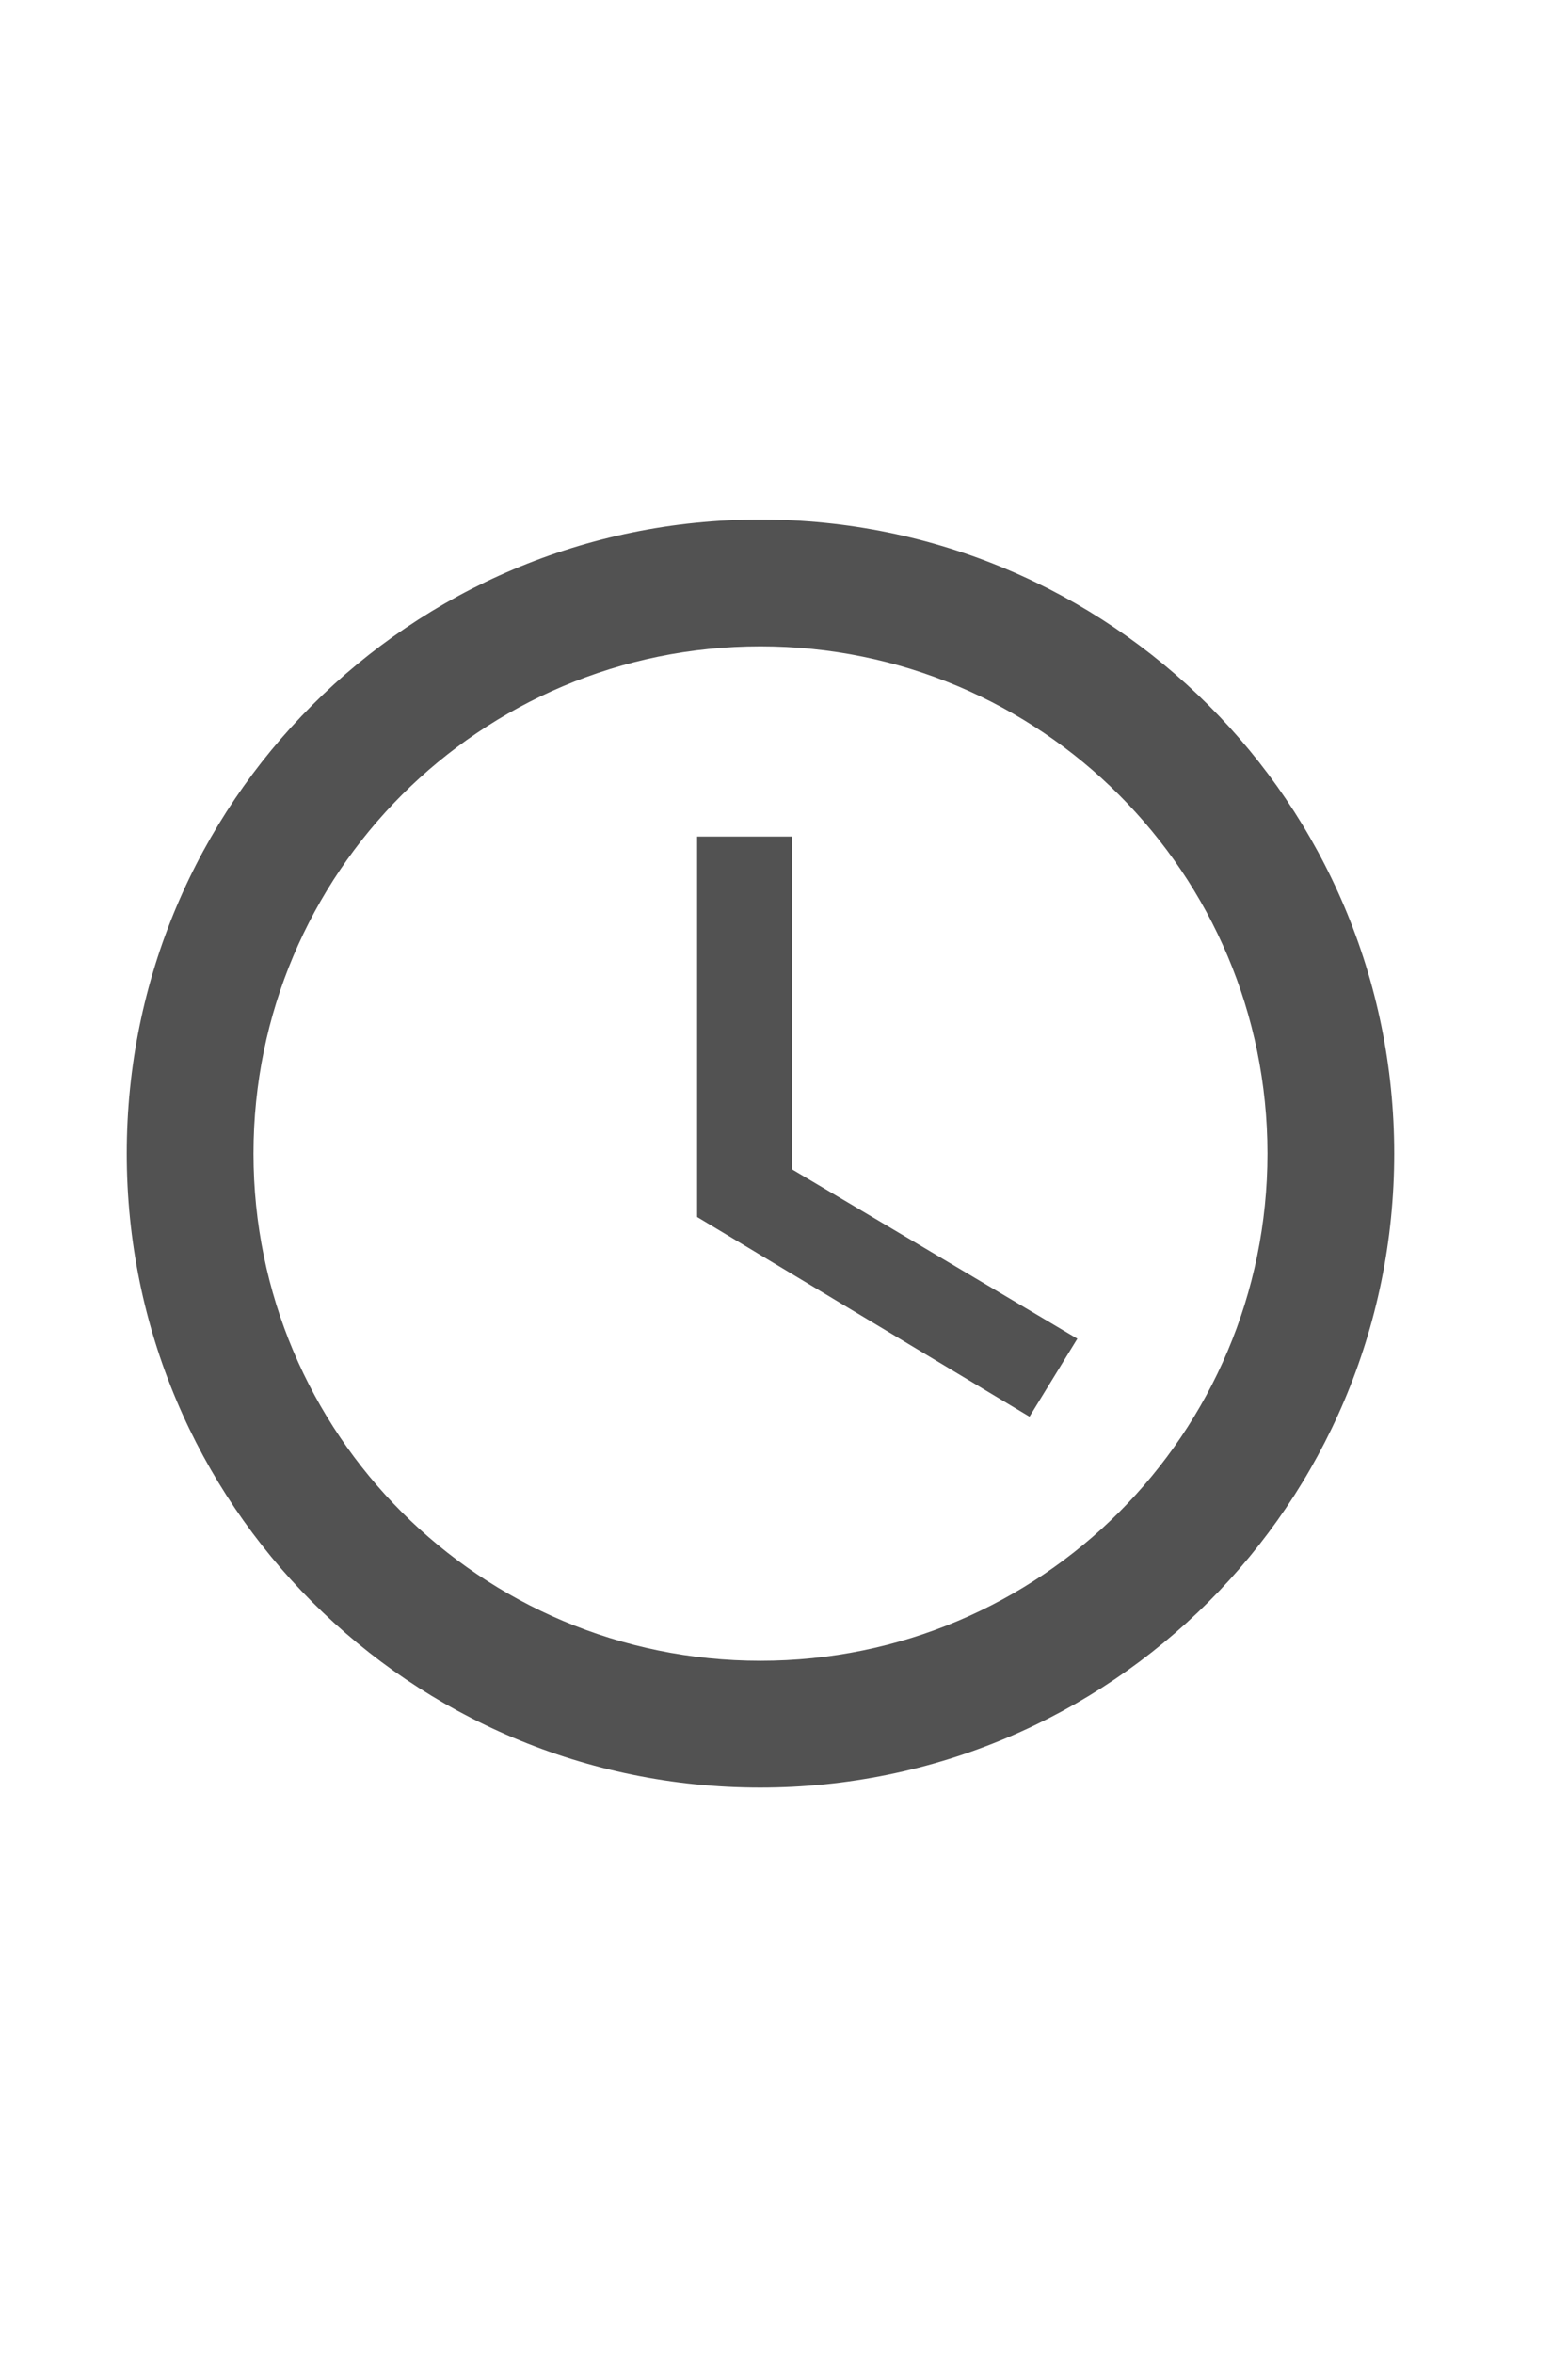 <svg xmlns="http://www.w3.org/2000/svg" width="600" viewBox="0 0 600 900" height="900" version="1.0"><path fill="#FFF" d="M-60 -90H660V990H-60z"/><path fill="#FFF" d="M-60 -90H660V990H-60z"/><path fill="#FFF" d="M-60 -90H660V990H-60z"/><path fill="#404040" d="M 290.879 198.727 C 156.898 198.727 48.5 307.246 48.5 441.227 C 48.5 575.207 156.898 683.727 290.879 683.727 C 424.859 683.727 533.5 575.207 533.5 441.227 C 533.5 307.246 424.859 198.727 290.879 198.727 Z M 291 635.227 C 183.816 635.227 97 548.41 97 441.227 C 97 334.039 183.816 247.227 291 247.227 C 398.184 247.227 485 334.039 485 441.227 C 485 548.41 398.184 635.227 291 635.227 Z M 291 635.227" fill-opacity=".902"/><path fill="#404040" d="M 303.125 319.977 L 266.75 319.977 L 266.75 465.477 L 393.941 541.863 L 412.25 512.035 L 303.125 447.289 Z M 303.125 319.977" fill-opacity=".902"/></svg>